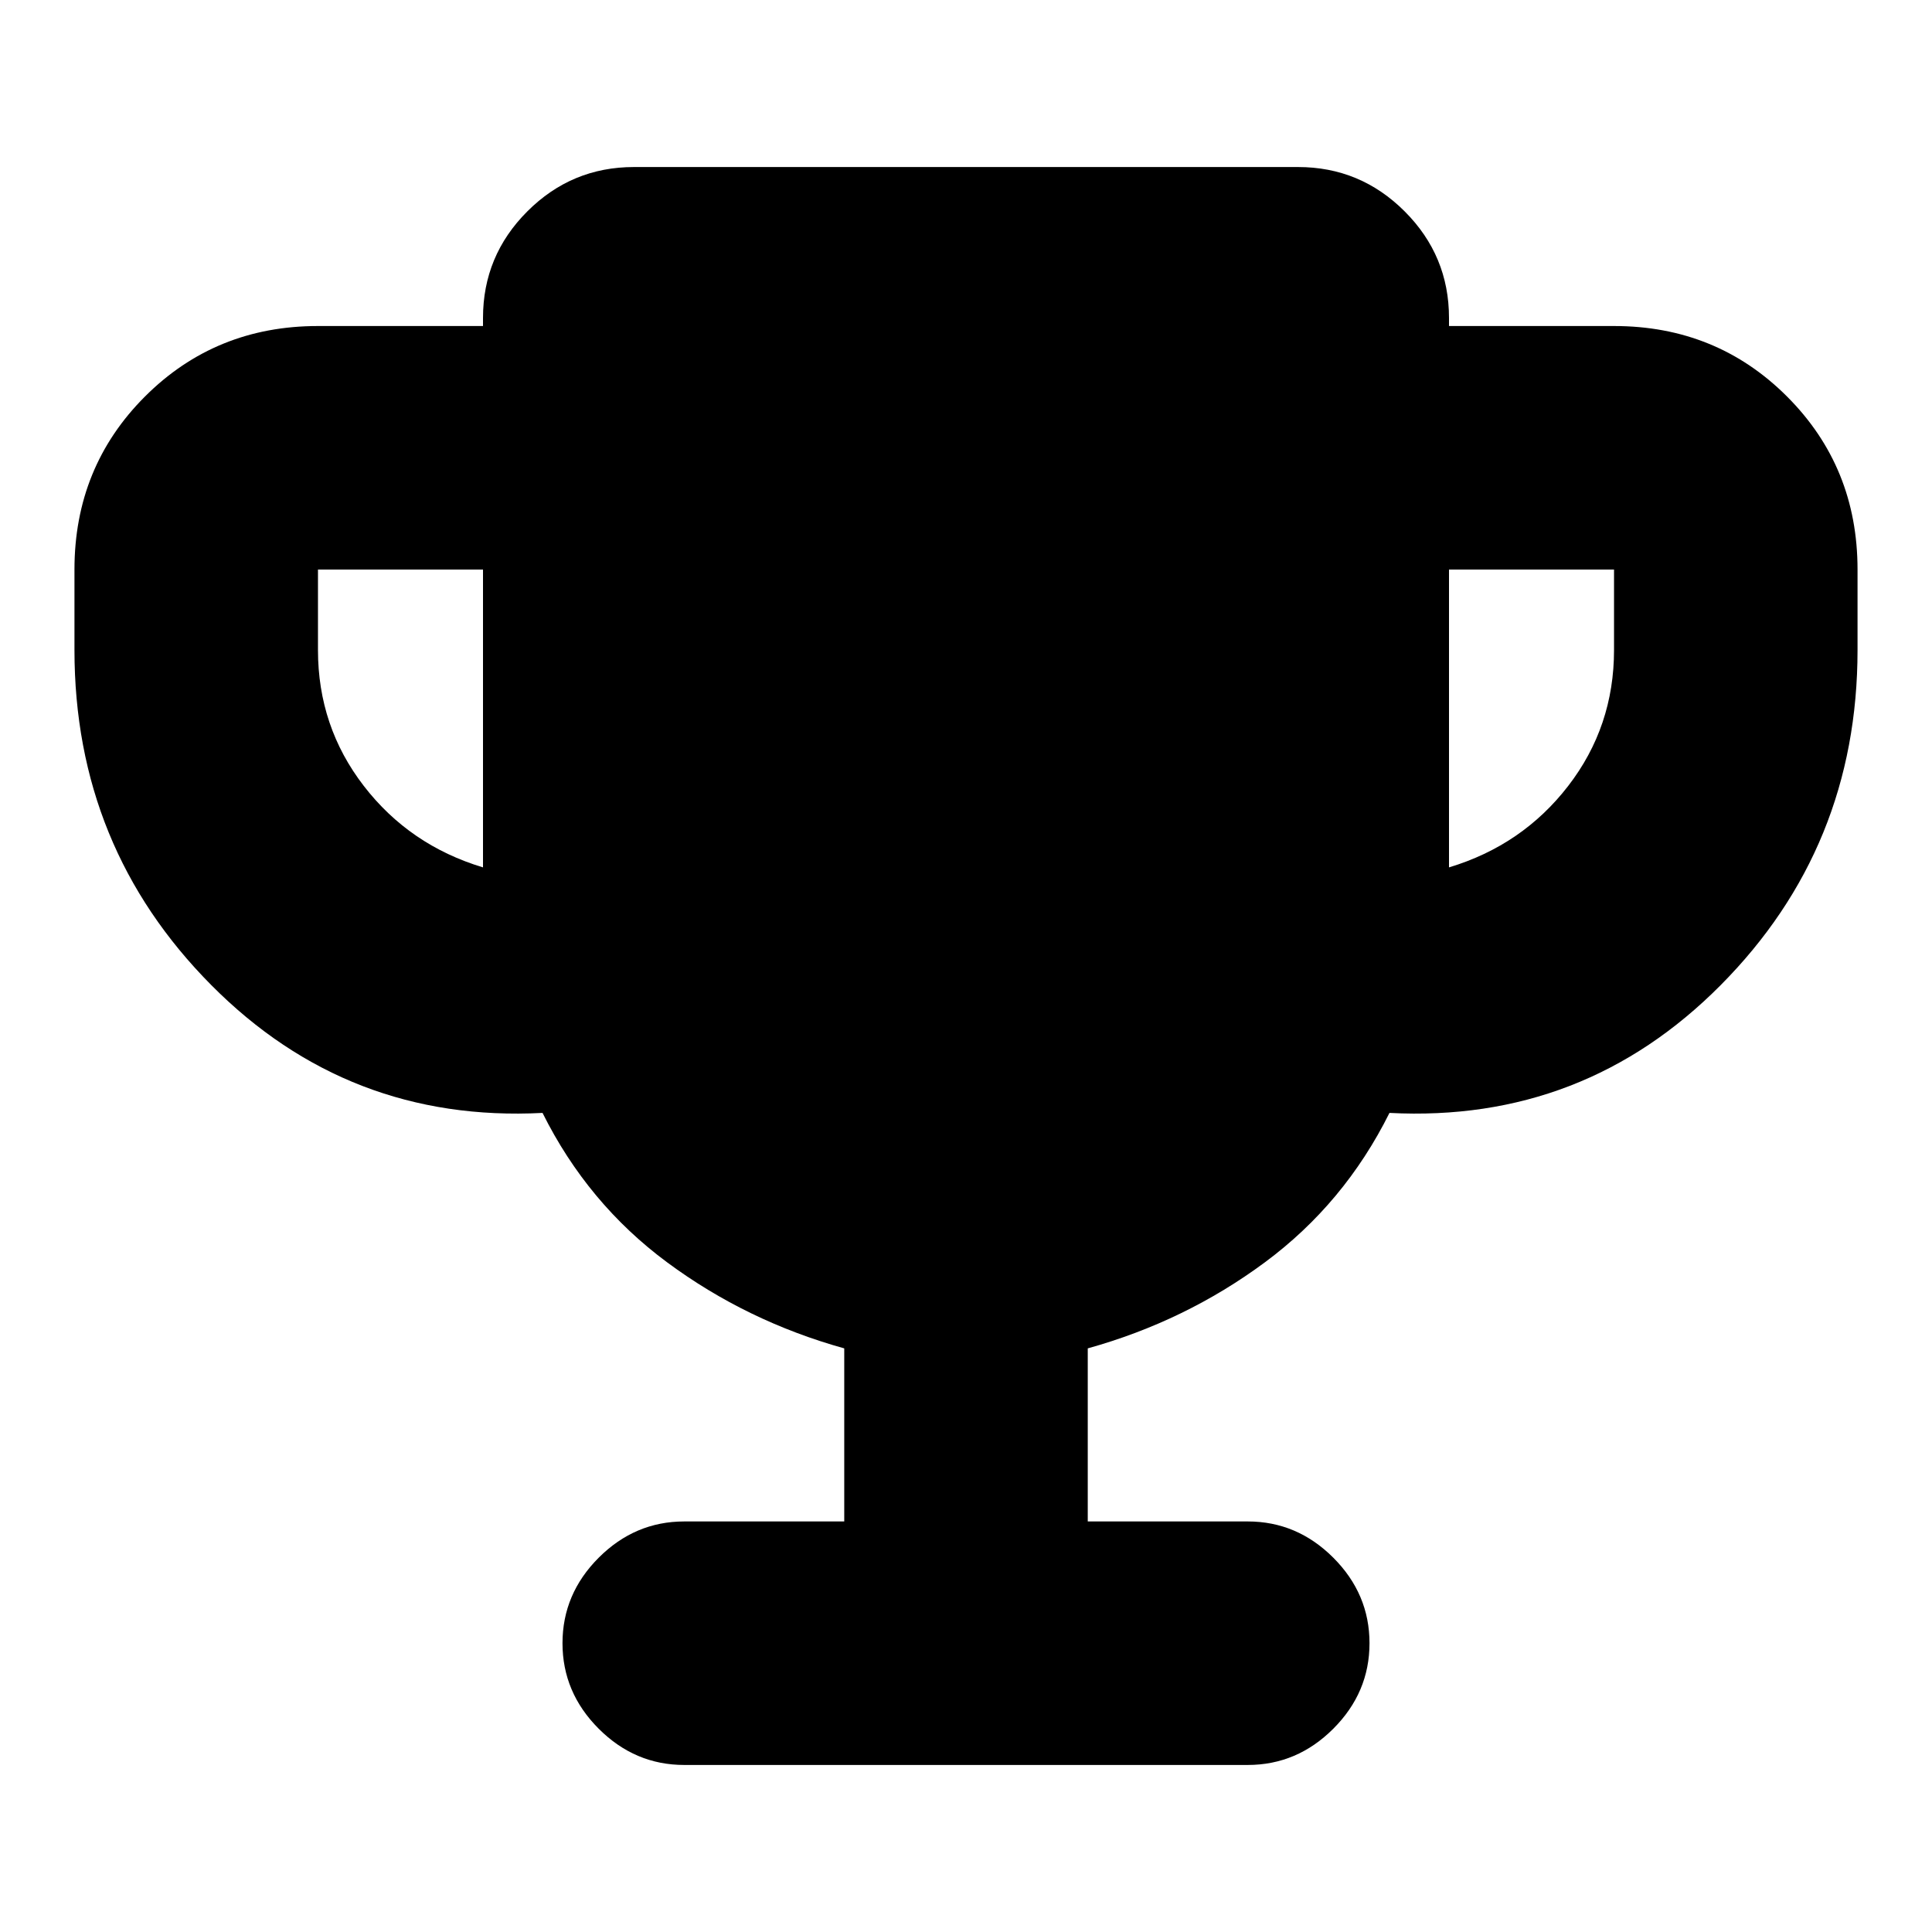 <svg xmlns="http://www.w3.org/2000/svg" height="24" viewBox="0 -960 960 960" width="24"><path d="M240-529v-148h-82v40q0 38 22.75 67.5T240-529Zm480 0q36.5-11 59.25-40.5T802-637v-40h-82v148ZM419.5-204v-86q-48.5-13.5-88-42.75T269.58-407Q173-402 105-470.5 37-539 37-637v-40q0-50.94 35.03-85.97T158-798h82v-4q0-30.94 22.03-52.97Q284.06-877 315-877h330q30.94 0 52.97 22.03Q720-832.94 720-802v4h82q50.94 0 85.97 35.03T923-677v40q0 98-68 166.5T690.42-407Q668-362 628.5-332.75t-88 42.75v86H620q24.5 0 42.5 18t18 42.5q0 24.5-18 42.5T620-83H340q-24.5 0-42.5-18t-18-42.5q0-24.5 18-42.5t42.5-18h79.5Z"/></svg>